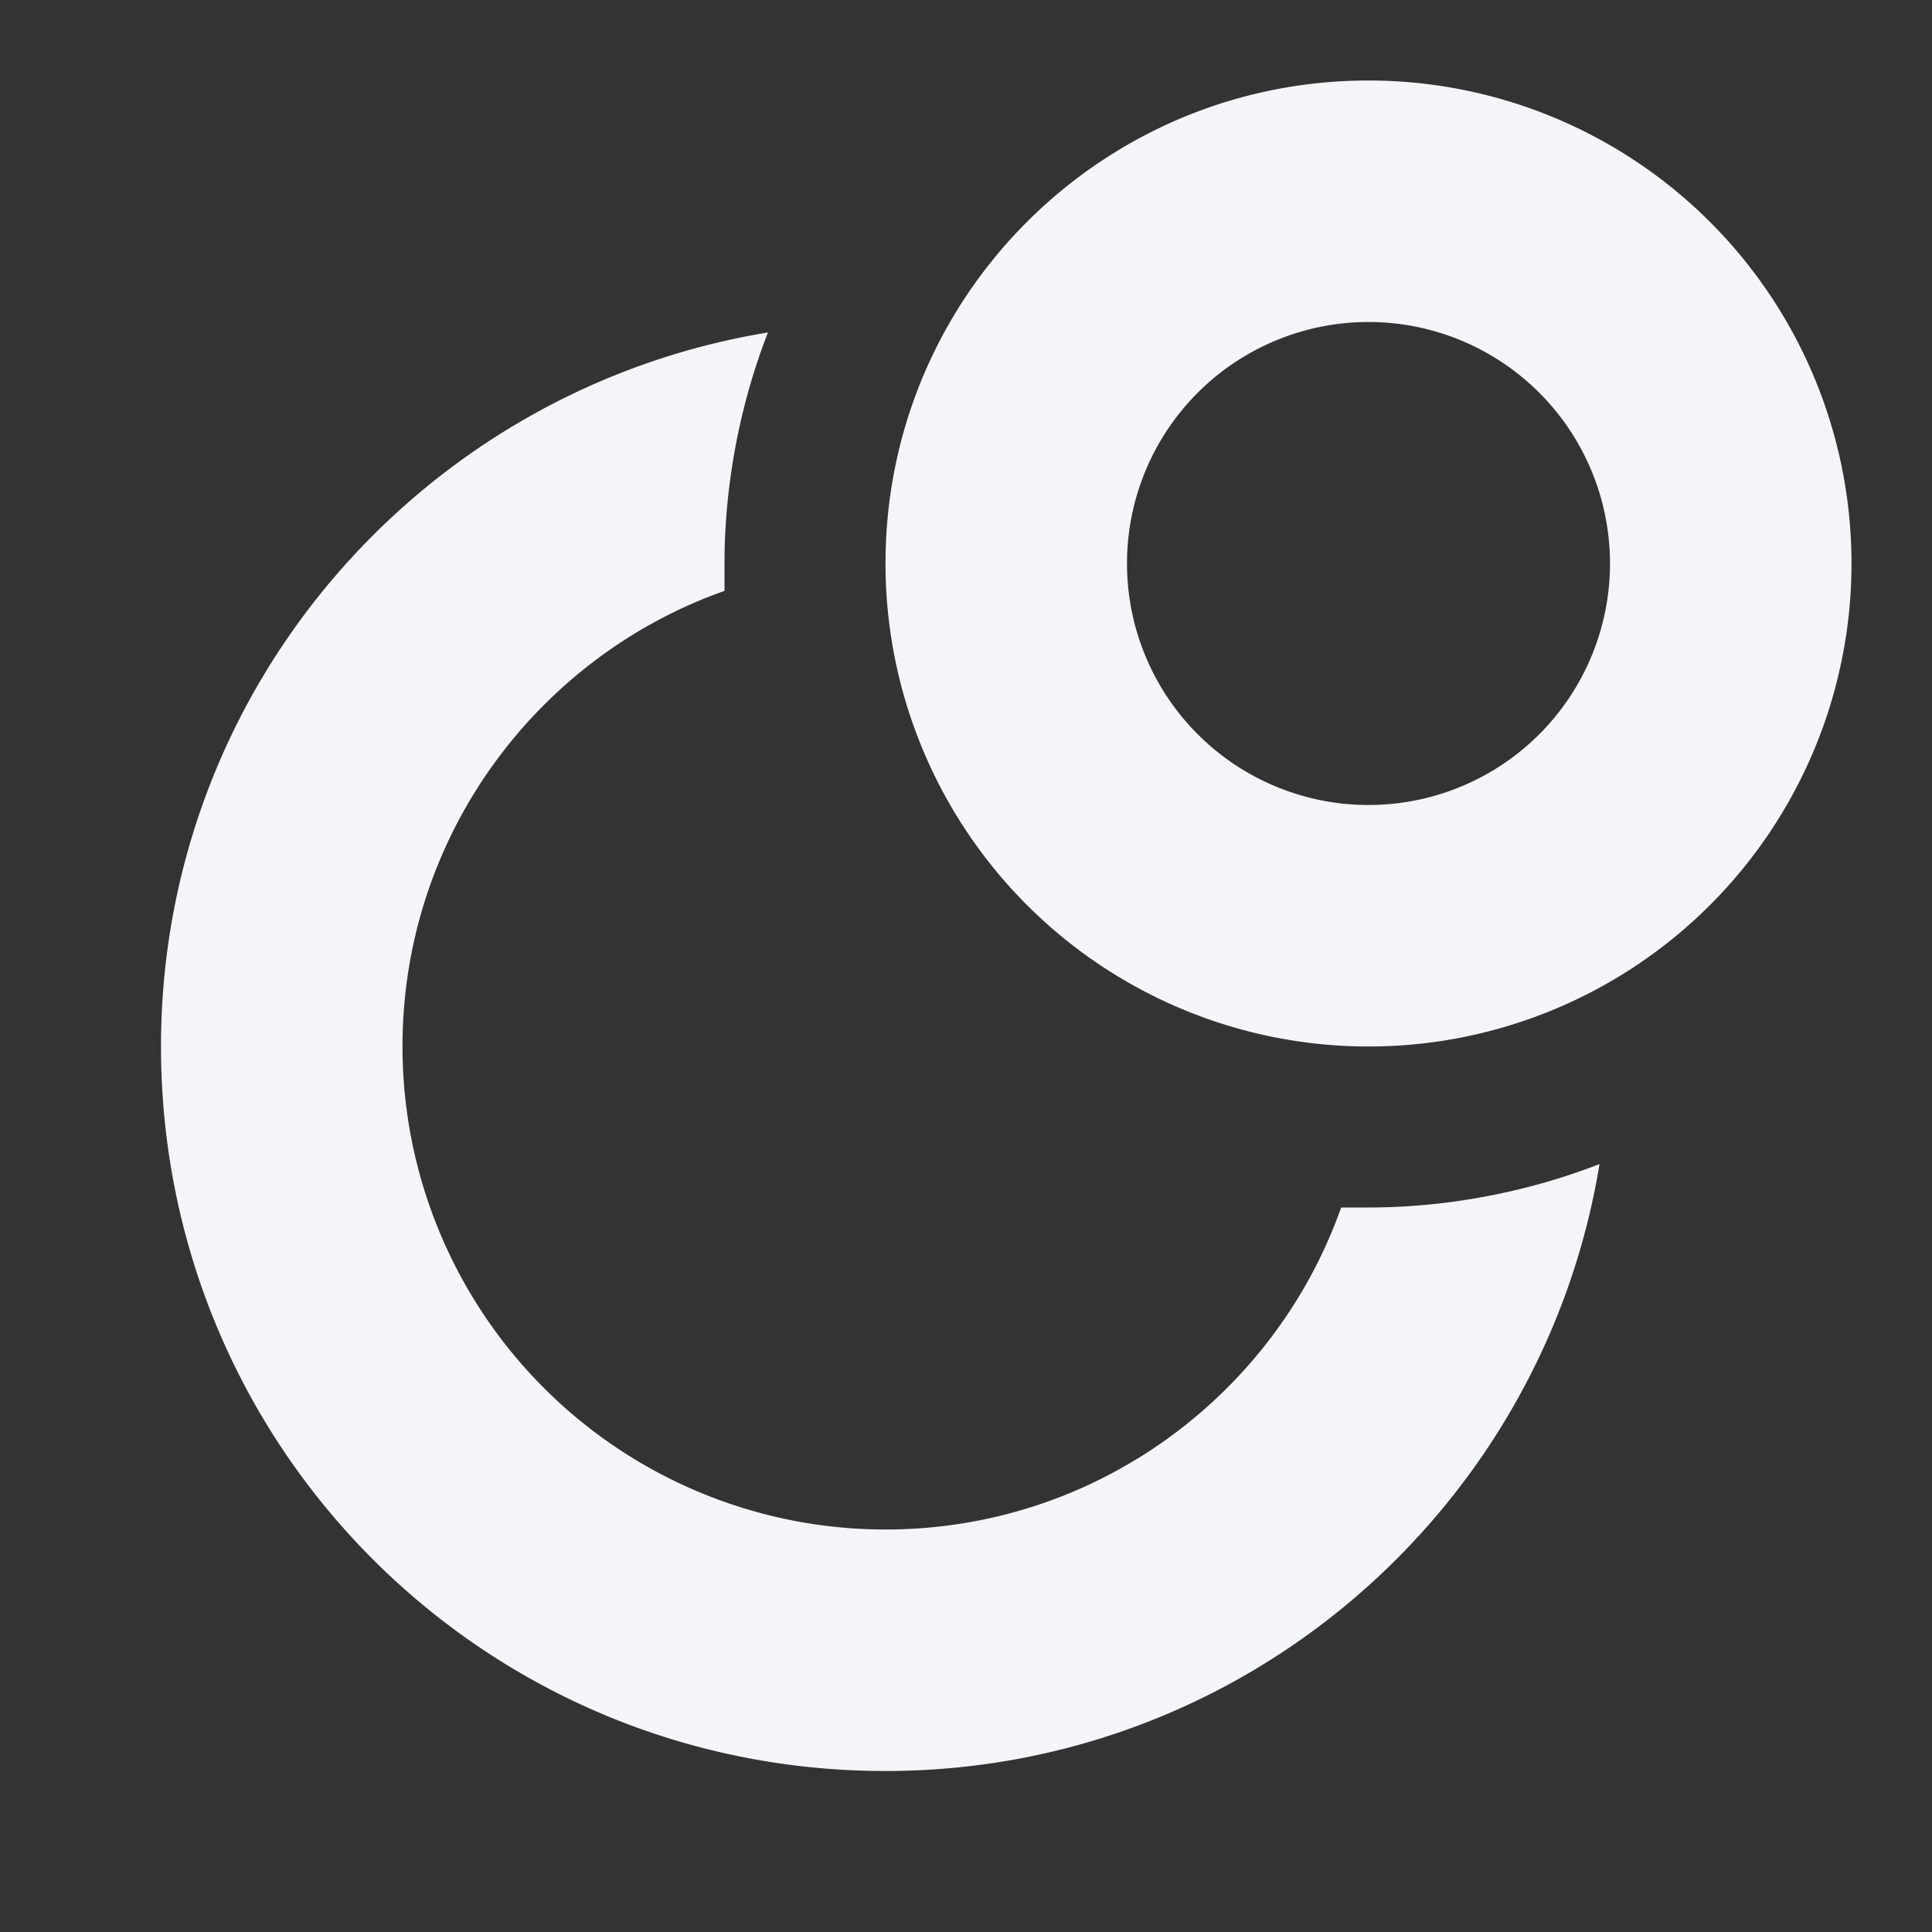 <?xml version="1.0" encoding="UTF-8"?><!DOCTYPE svg PUBLIC "-//W3C//DTD SVG 1.1//EN" "http://www.w3.org/Graphics/SVG/1.1/DTD/svg11.dtd"><svg fill="#f4f5f8" xmlns="http://www.w3.org/2000/svg" xmlns:xlink="http://www.w3.org/1999/xlink" version="1.1" id="mdi-google-circles" width="24" height="24" viewBox="0 0 24 24"><rect x="0" y="0" width="24" height="24" fill="#333333" stroke="none"/><path d="M16.66,15H17C18,15 19,14.8 19.87,14.46C19.17,18.73 15.47,22 11,22C6,22 2,17.97 2,13C2,8.53 5.27,4.83 9.54,4.13C9.2,5 9,6 9,7V7.34C6.68,8.16 5,10.38 5,13A6,6 0 0,0 11,19C13.62,19 15.84,17.32 16.66,15M17,10A3,3 0 0,0 20,7A3,3 0 0,0 17,4A3,3 0 0,0 14,7A3,3 0 0,0 17,10M17,1A6,6 0 0,1 23,7A6,6 0 0,1 17,13A6,6 0 0,1 11,7C11,3.68 13.69,1 17,1Z" /></svg>